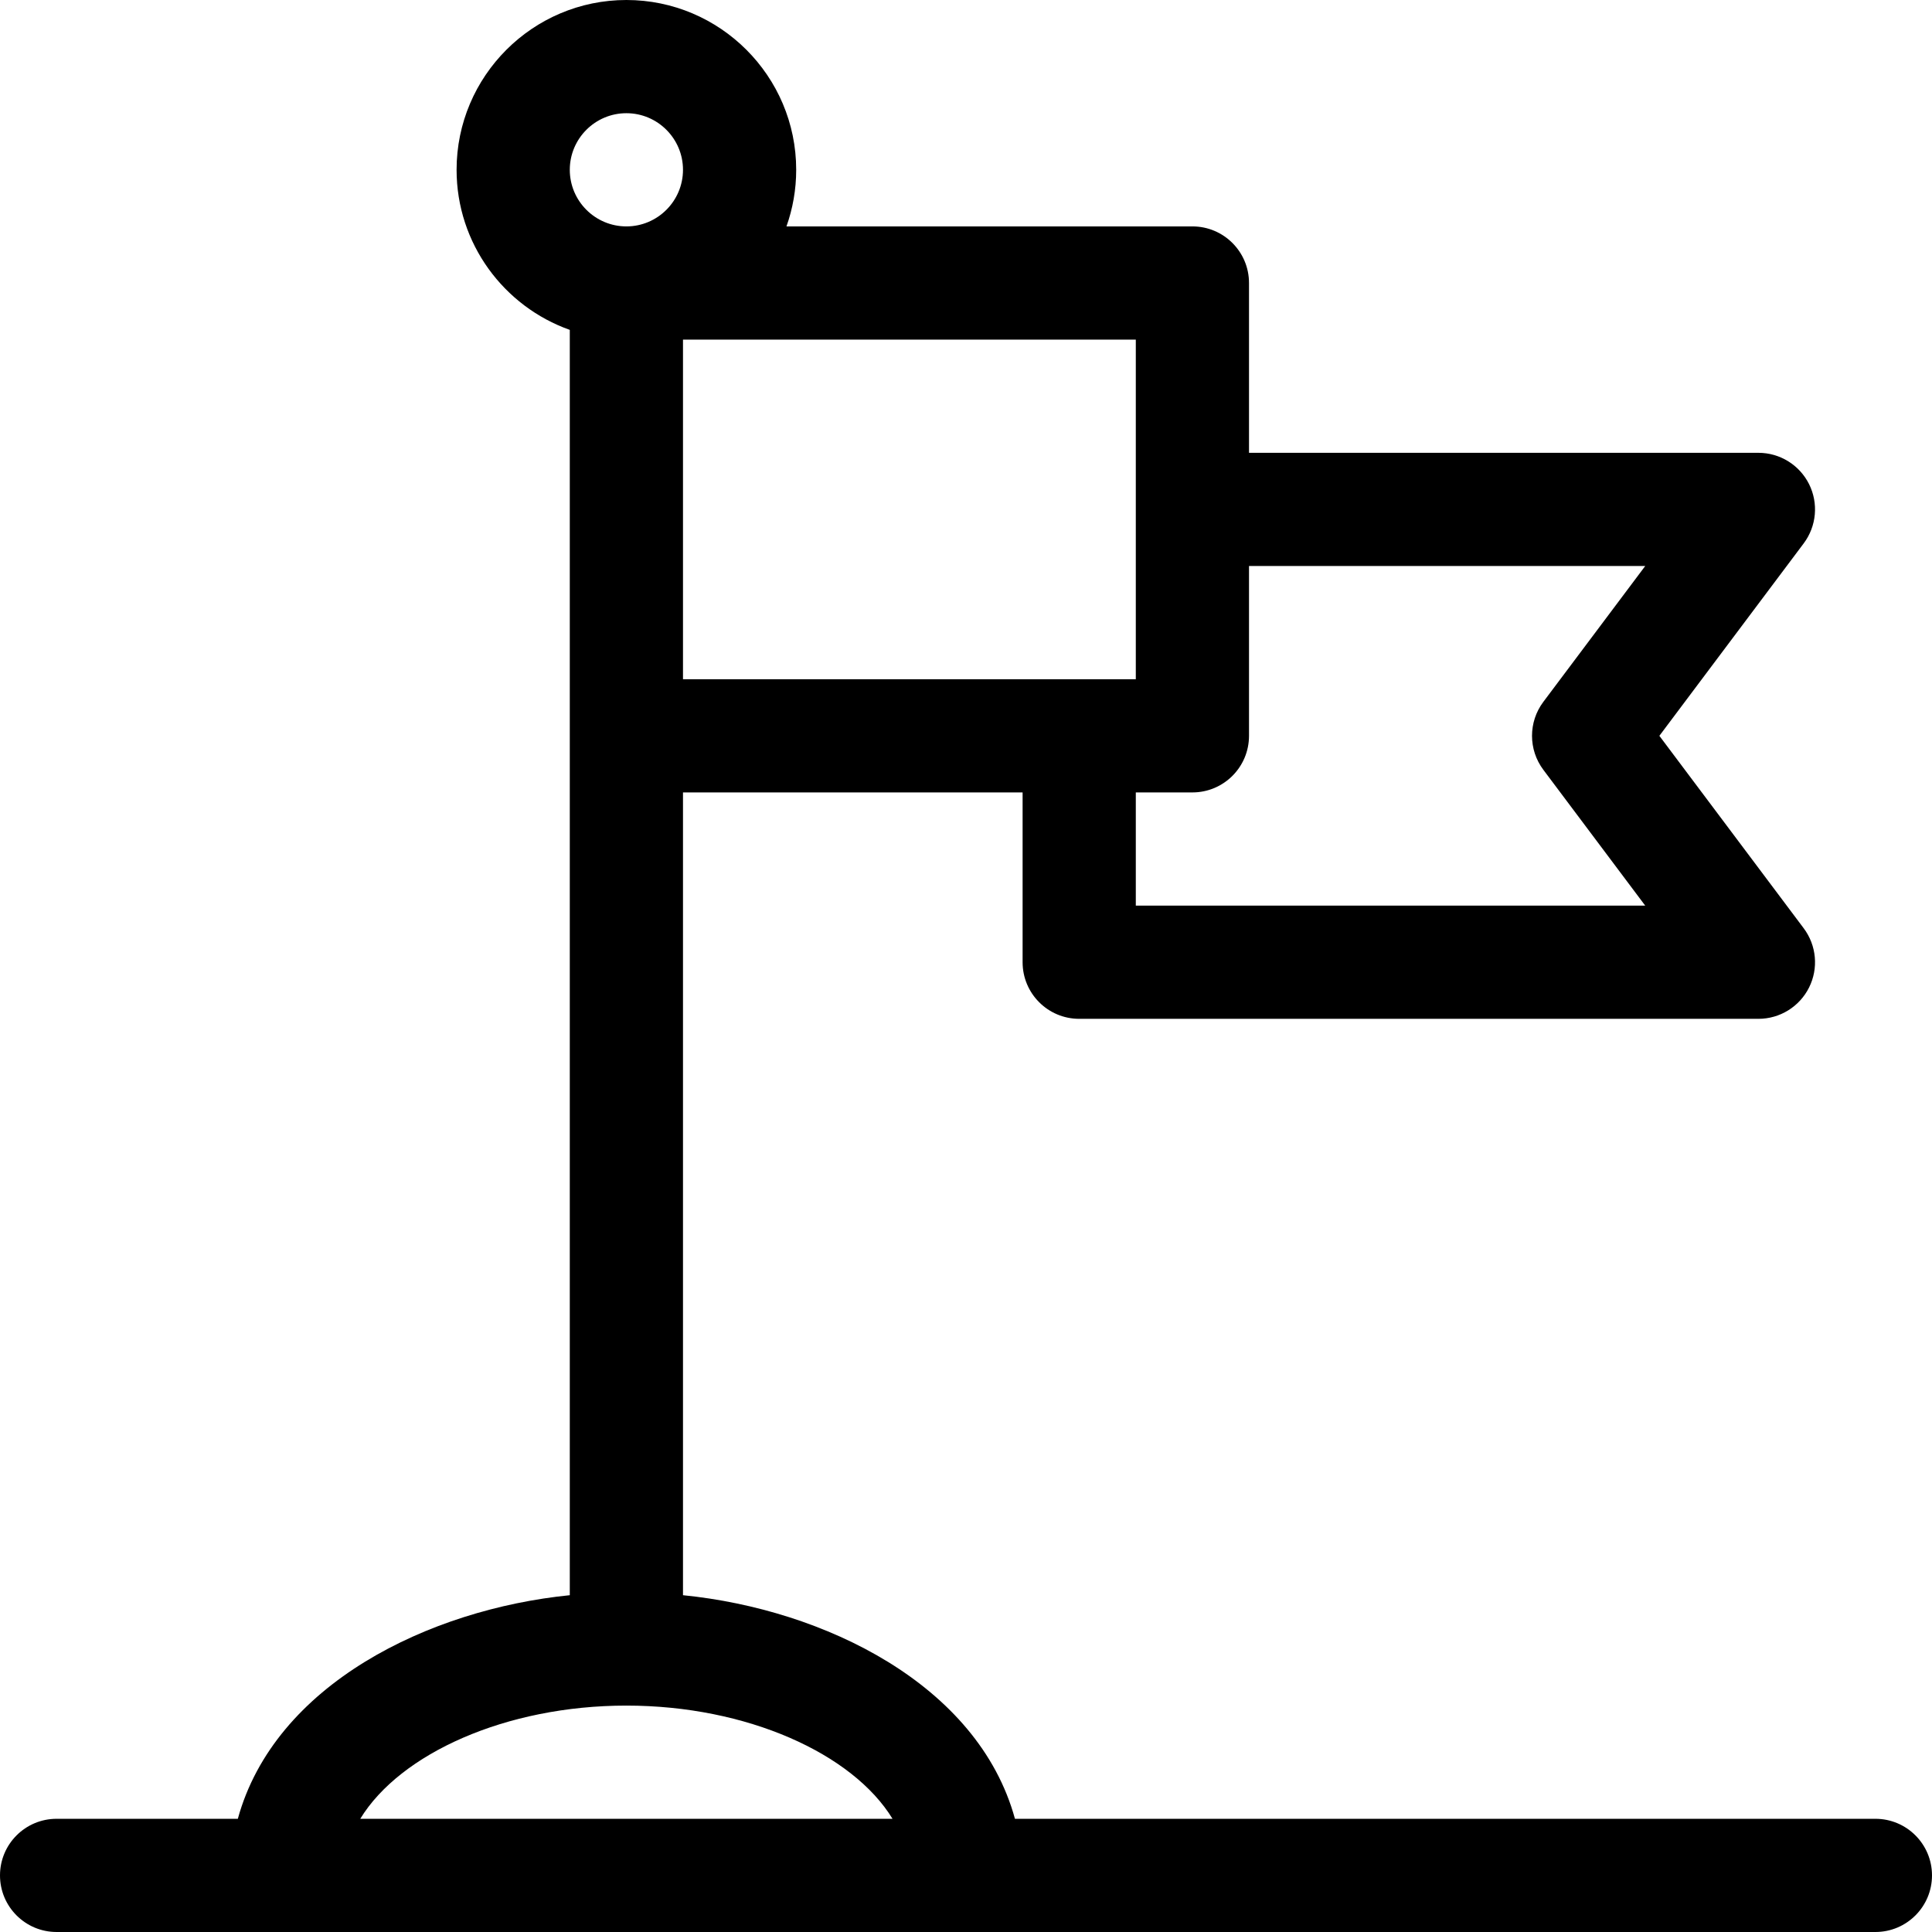 <svg height="512pt" viewBox="0 0 512 512" width="512pt" xmlns="http://www.w3.org/2000/svg"><path d="m497 482h-228.027c-9.762-35.57-50.543-55.508-87.973-59.254v-212.746h90v45c0 8.285 6.715 15 15 15h180c5.684 0 10.875-3.211 13.418-8.293s1.992-11.16-1.418-15.707l-38.25-51 38.25-51c3.41-4.547 3.957-10.625 1.418-15.707-2.543-5.082-7.734-8.293-13.418-8.293h-135v-45c0-8.285-6.715-15-15-15h-107.578c1.664-4.695 2.578-9.742 2.578-15 0-24.812-20.188-45-45-45s-45 20.188-45 45c0 19.555 12.539 36.227 30 42.422v335.324c-37.32 3.738-78.191 23.617-87.973 59.254h-48.027c-8.285 0-15 6.715-15 15s6.715 15 15 15h482c8.285 0 15-6.715 15-15s-6.715-15-15-15zm-61-332-27 36c-4 5.332-4 12.668 0 18l27 36h-135v-30h15c8.285 0 15-6.715 15-15v-45zm-135 30h-120v-90h120zm-135-150c8.27 0 15 6.73 15 15s-6.73 15-15 15-15-6.73-15-15 6.73-15 15-15zm0 422c31.938 0 59.973 12.719 70.527 30h-141.055c10.555-17.281 38.59-30 70.527-30zm0 0"/></svg>